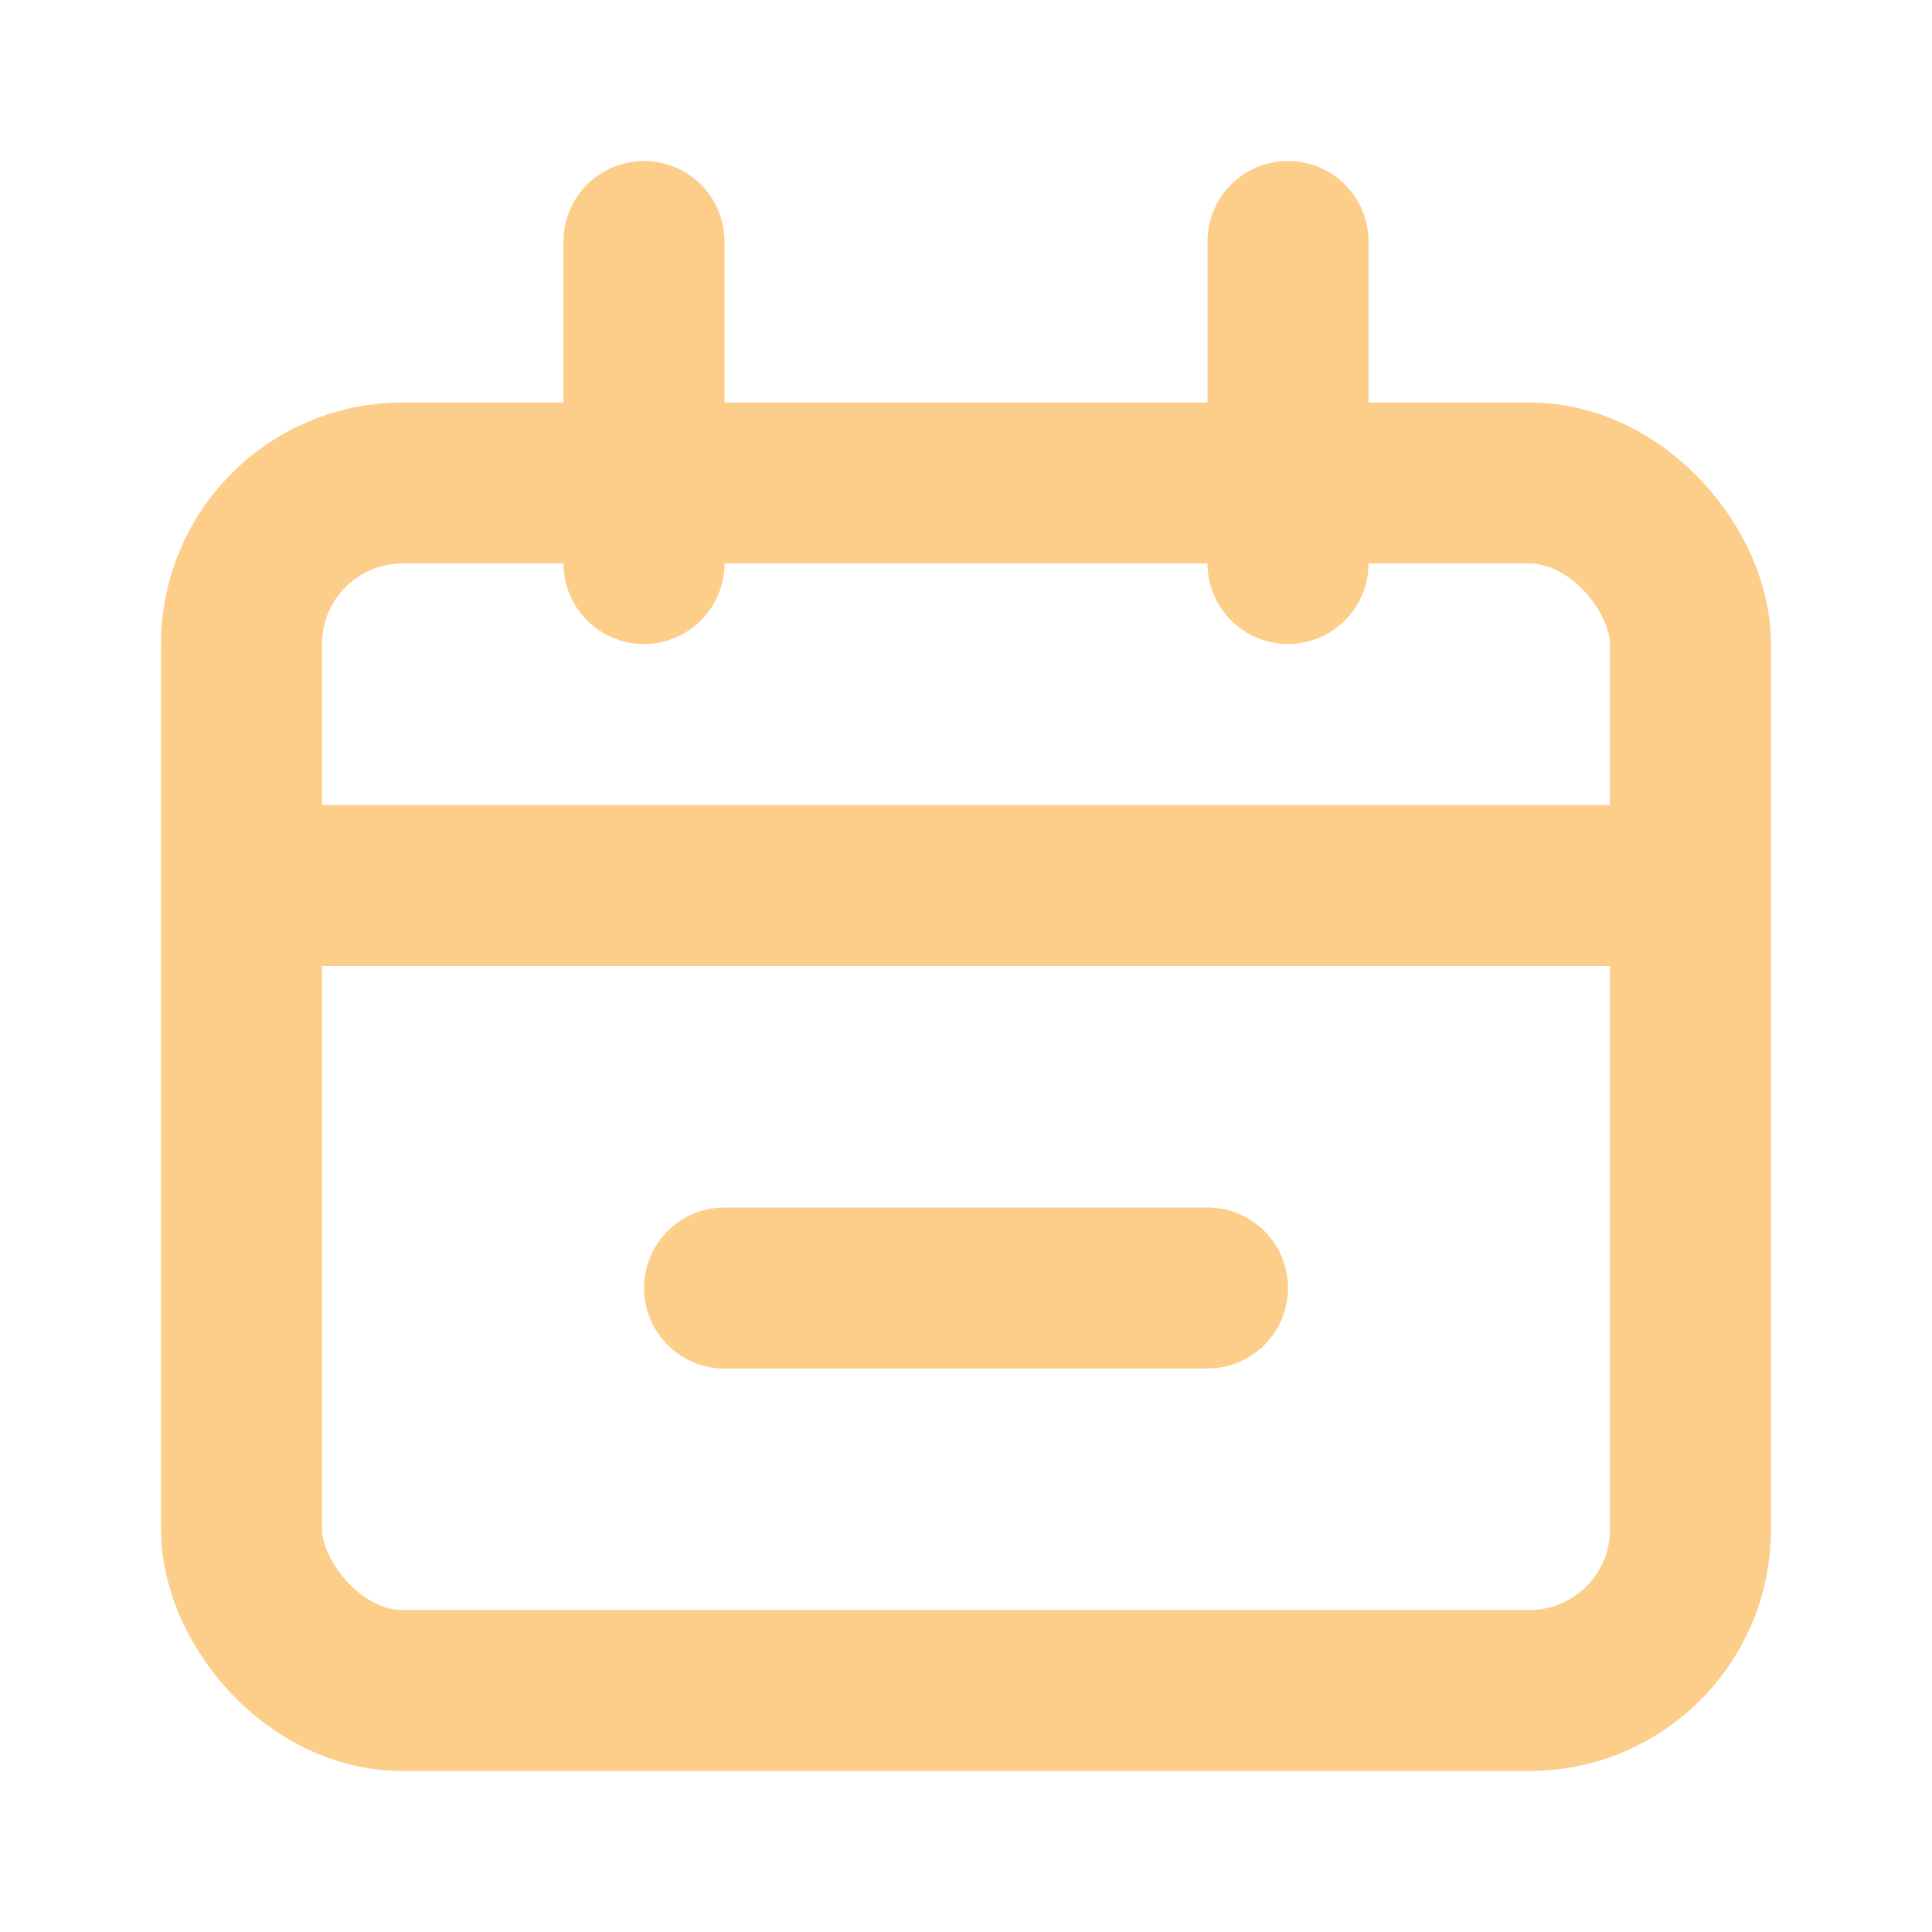 <svg width="24" height="24" viewBox="0 0 24 24" fill="none" xmlns="http://www.w3.org/2000/svg">
<rect x="3" y="6" width="18" height="15" rx="2" stroke="#FCCE8A" stroke-width="2"/>
<path d="M4 11H20" stroke="#FCCE8A" stroke-width="2" stroke-linecap="round"/>
<path d="M9 16H15" stroke="#FCCE8A" stroke-width="2" stroke-linecap="round"/>
<path d="M8 3L8 7" stroke="#FCCE8A" stroke-width="2" stroke-linecap="round"/>
<path d="M16 3L16 7" stroke="#FCCE8A" stroke-width="2" stroke-linecap="round"/>
</svg>
